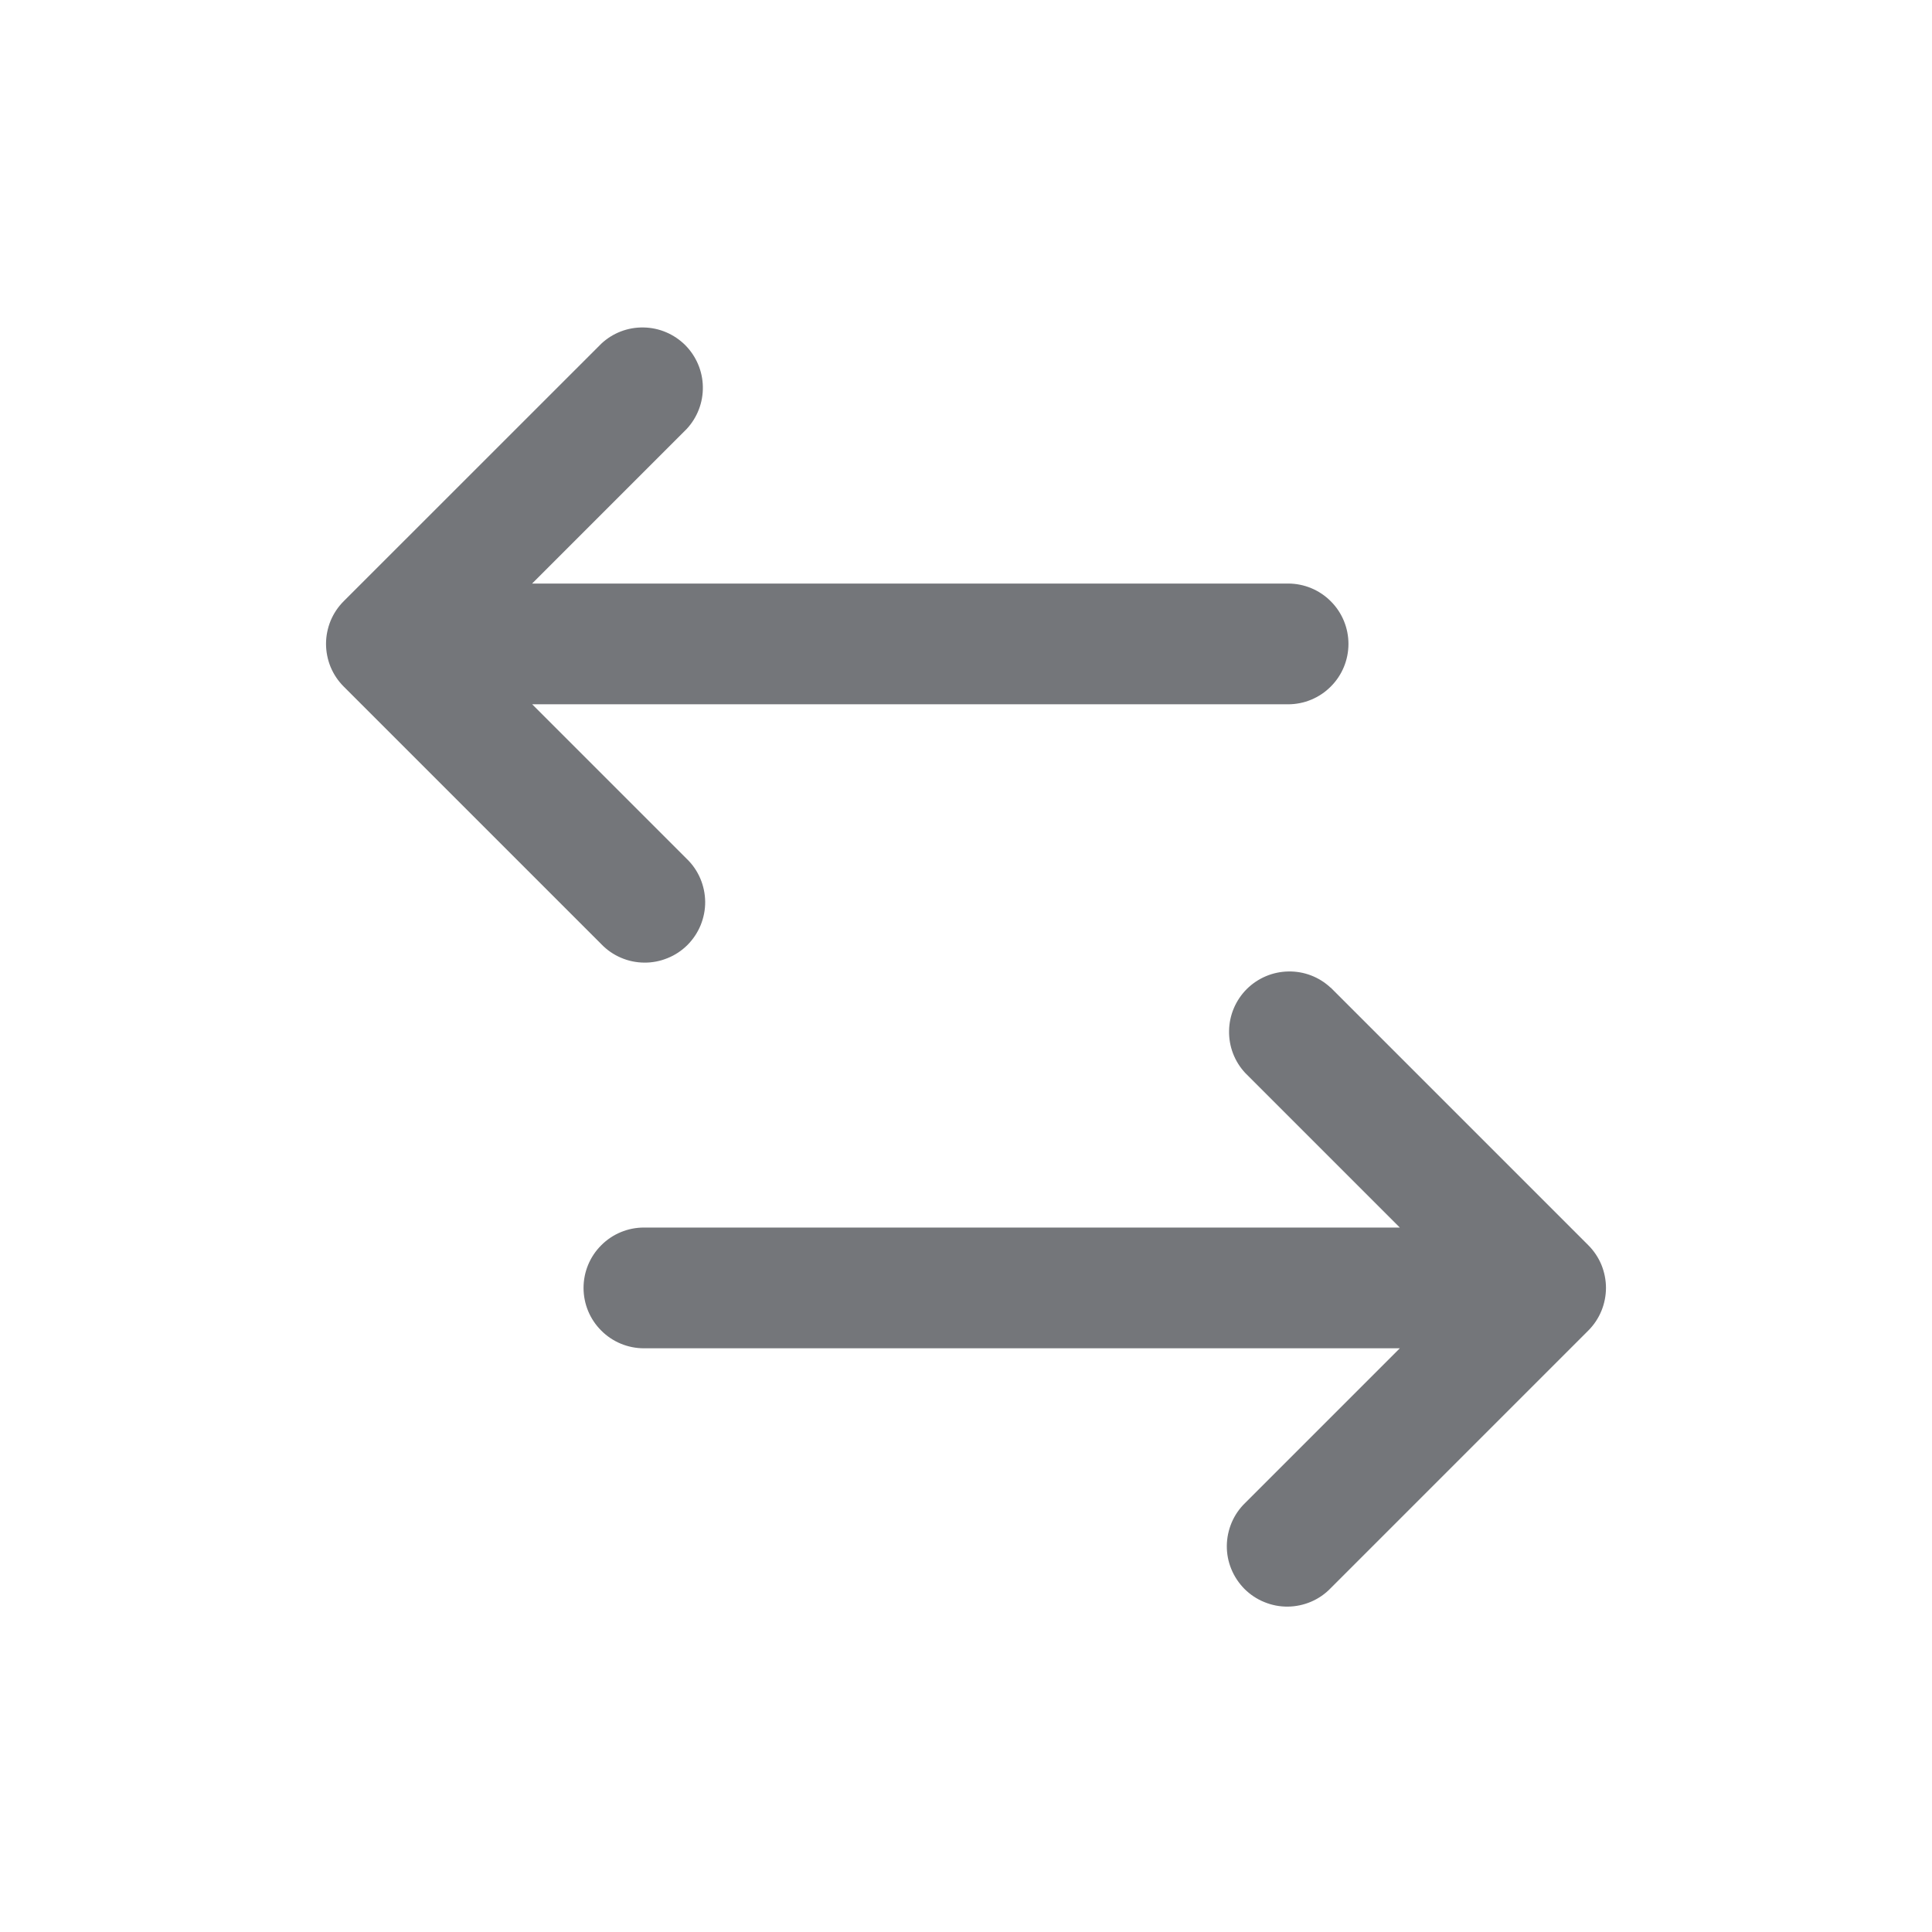 <svg width="24" height="24" viewBox="0 0 24 24" fill="none" xmlns="http://www.w3.org/2000/svg">
<path fill-rule="evenodd" clip-rule="evenodd" d="M4.27 7.468C4.2 7.538 4.145 7.62 4.107 7.711C4.07 7.802 4.05 7.9 4.05 7.998C4.05 8.097 4.07 8.195 4.107 8.286C4.145 8.377 4.2 8.459 4.27 8.529L7.47 11.729C7.539 11.801 7.622 11.858 7.713 11.897C7.805 11.937 7.903 11.957 8.003 11.958C8.102 11.959 8.201 11.94 8.293 11.902C8.386 11.865 8.469 11.809 8.54 11.739C8.61 11.668 8.666 11.585 8.704 11.492C8.741 11.4 8.761 11.302 8.76 11.202C8.759 11.102 8.738 11.004 8.699 10.912C8.66 10.821 8.603 10.738 8.531 10.669L6.611 8.749H16.001C16.2 8.749 16.391 8.67 16.531 8.529C16.672 8.389 16.751 8.198 16.751 7.999C16.751 7.8 16.672 7.609 16.531 7.469C16.391 7.328 16.2 7.249 16.001 7.249H6.61L8.53 5.329C8.662 5.187 8.735 4.999 8.731 4.804C8.728 4.61 8.649 4.425 8.512 4.287C8.374 4.15 8.189 4.071 7.995 4.068C7.8 4.064 7.612 4.136 7.47 4.269L4.27 7.468ZM16.53 12.268L19.73 15.468C19.8 15.538 19.855 15.62 19.893 15.711C19.93 15.802 19.95 15.9 19.95 15.998C19.95 16.097 19.93 16.195 19.893 16.285C19.855 16.377 19.8 16.459 19.73 16.529L16.53 19.729C16.461 19.801 16.378 19.858 16.287 19.897C16.195 19.936 16.097 19.957 15.997 19.958C15.898 19.959 15.799 19.94 15.707 19.902C15.614 19.865 15.531 19.809 15.46 19.739C15.39 19.668 15.334 19.585 15.296 19.492C15.258 19.4 15.239 19.302 15.24 19.202C15.241 19.102 15.262 19.004 15.301 18.912C15.34 18.821 15.397 18.738 15.469 18.669L17.389 16.749H7.999C7.8 16.749 7.609 16.67 7.469 16.529C7.328 16.389 7.249 16.198 7.249 15.999C7.249 15.8 7.328 15.609 7.469 15.469C7.609 15.328 7.8 15.249 7.999 15.249H17.389L15.469 13.329C15.336 13.187 15.264 12.999 15.268 12.804C15.271 12.61 15.35 12.425 15.487 12.287C15.625 12.15 15.81 12.071 16.005 12.068C16.199 12.064 16.387 12.136 16.529 12.269L16.53 12.268Z" fill="#74767A"/>
</svg>
